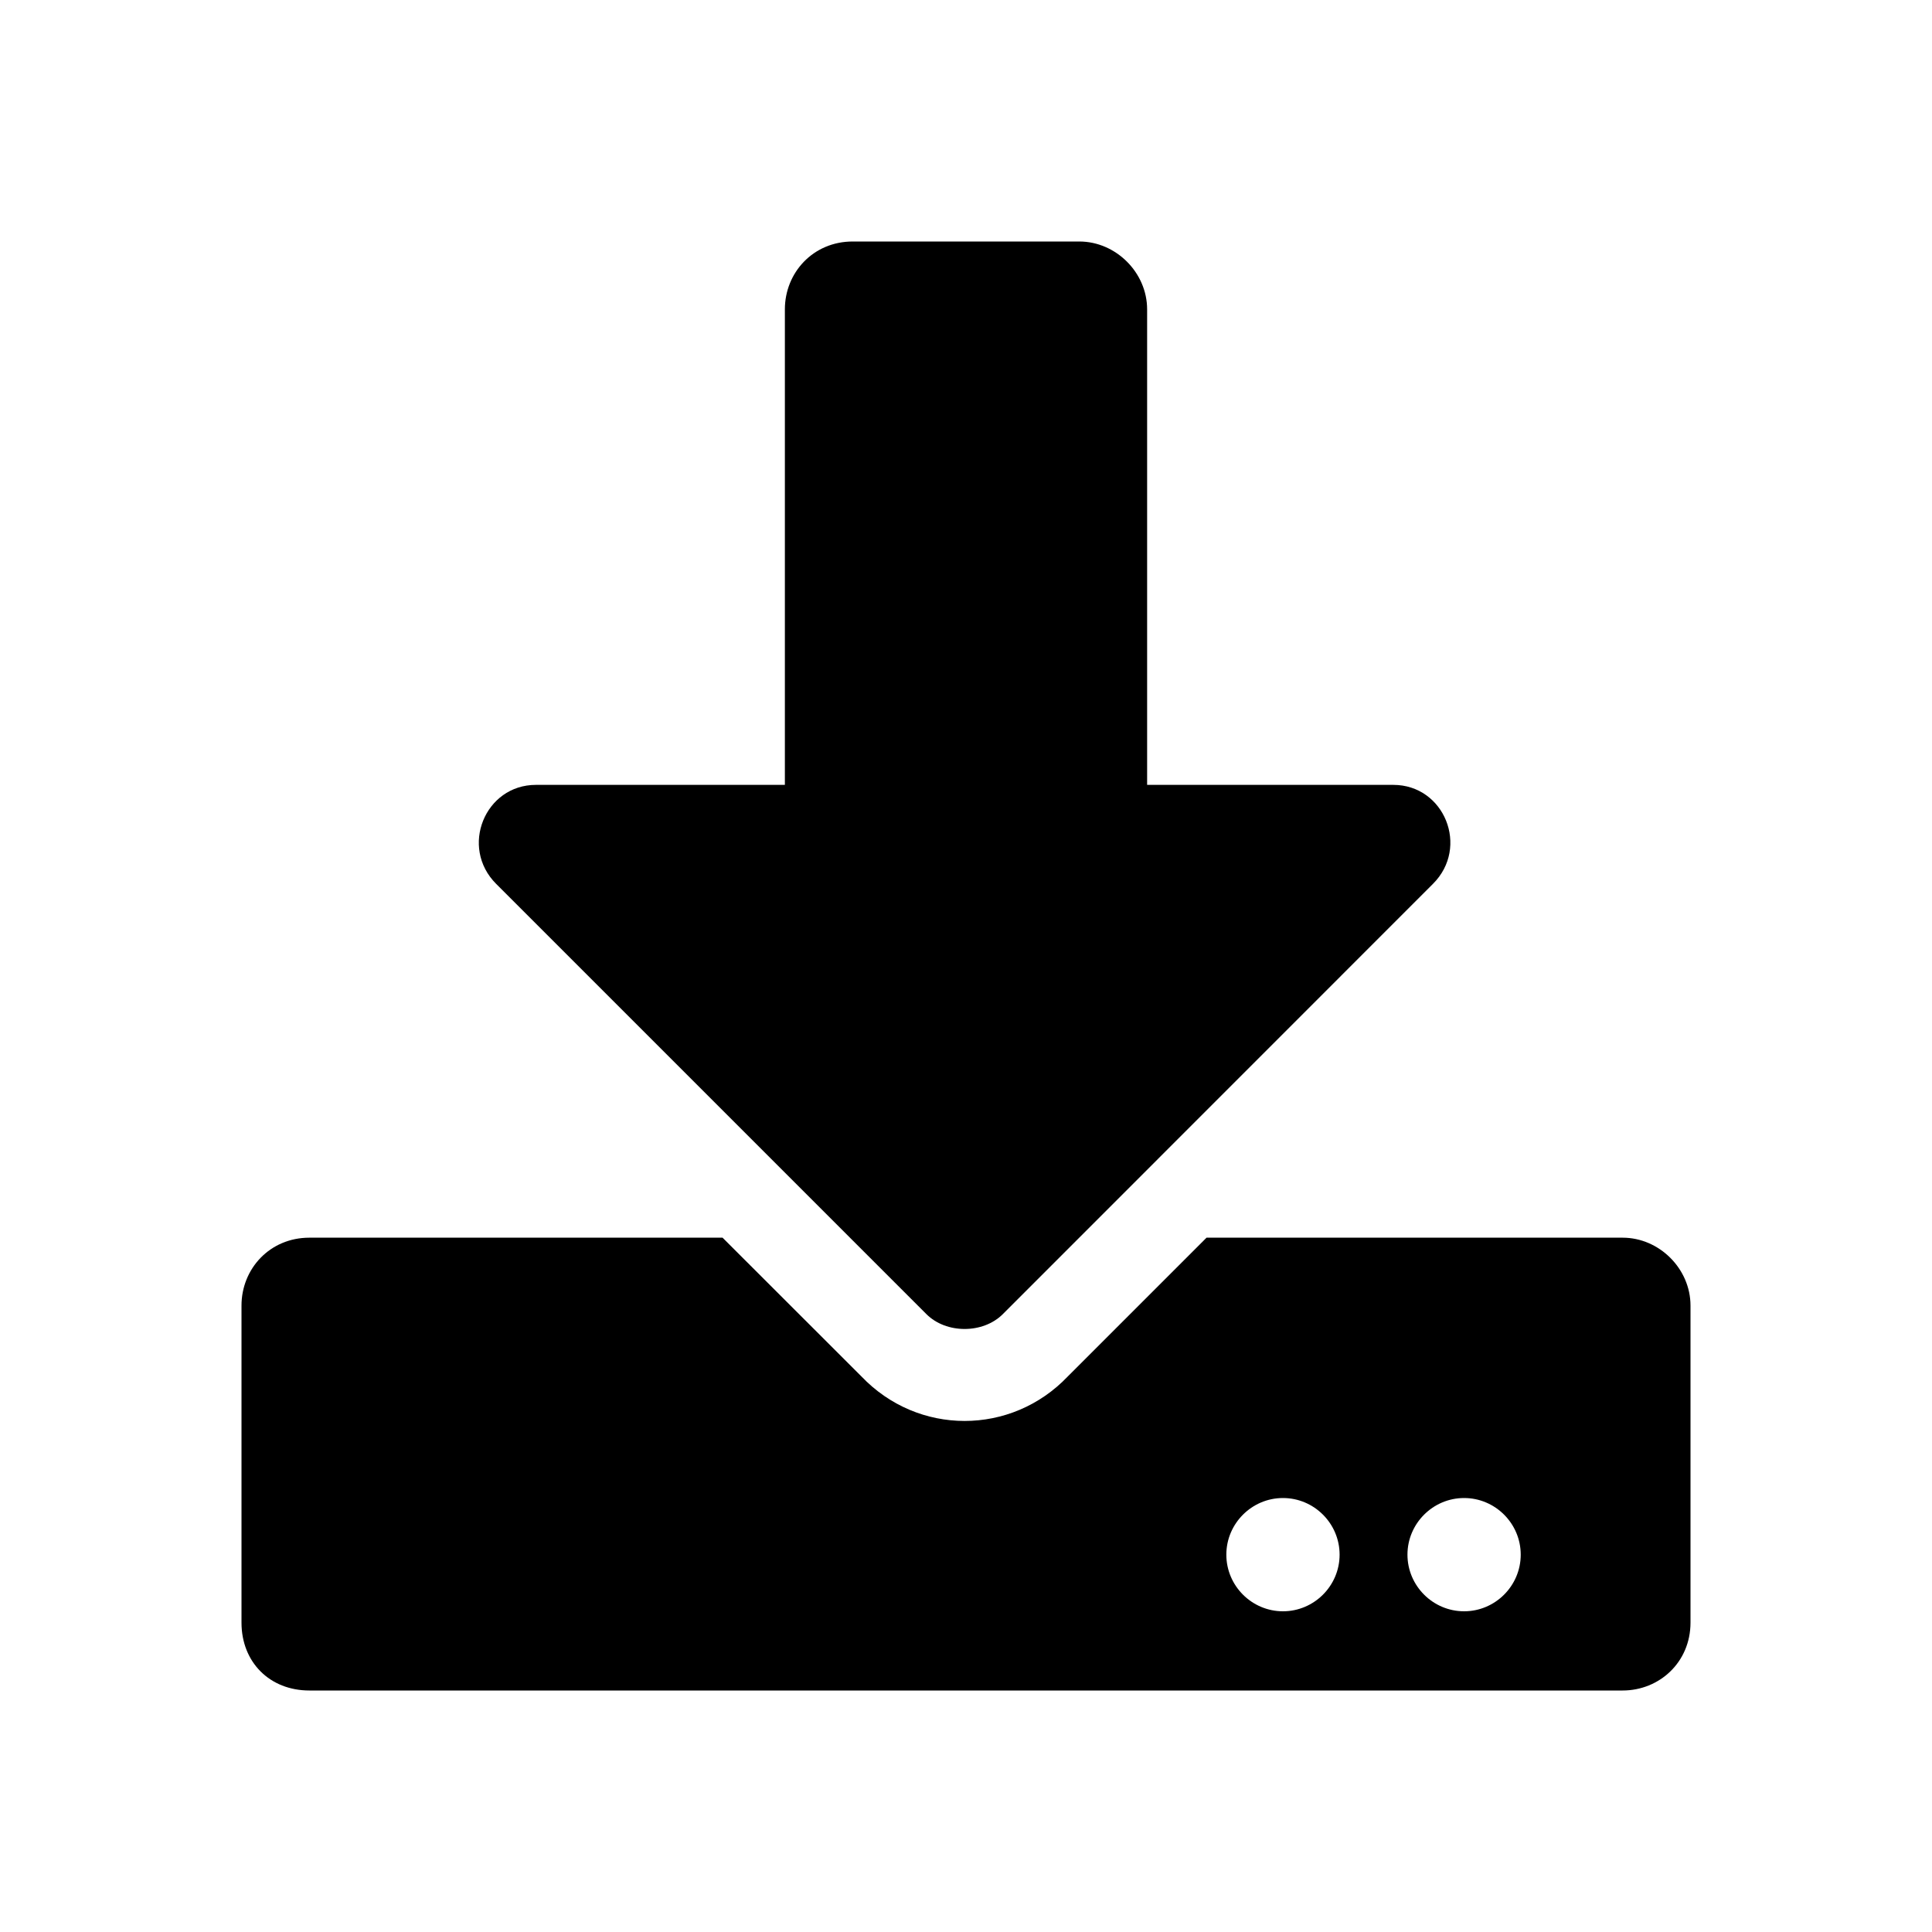 <svg width="16" height="16" viewBox="0 0 16 16" fill="none" xmlns="http://www.w3.org/2000/svg">
<path d="M7.062 2C6.734 2 6.5 2.258 6.5 2.562V6.5H4.438C4.016 6.5 3.805 7.016 4.109 7.32L7.672 10.883C7.836 11.047 8.141 11.047 8.305 10.883L11.867 7.32C12.172 7.016 11.961 6.5 11.539 6.5H9.5V2.562C9.5 2.258 9.242 2 8.938 2H7.062ZM14 10.812C14 10.508 13.742 10.25 13.438 10.25H9.992L8.844 11.398C8.375 11.891 7.602 11.891 7.133 11.398L5.984 10.25H2.562C2.234 10.25 2 10.508 2 10.812V13.438C2 13.766 2.234 14 2.562 14H13.438C13.742 14 14 13.766 14 13.438V10.812ZM11.094 12.875C11.094 13.133 10.883 13.344 10.625 13.344C10.367 13.344 10.156 13.133 10.156 12.875C10.156 12.617 10.367 12.406 10.625 12.406C10.883 12.406 11.094 12.617 11.094 12.875ZM12.594 12.875C12.594 13.133 12.383 13.344 12.125 13.344C11.867 13.344 11.656 13.133 11.656 12.875C11.656 12.617 11.867 12.406 12.125 12.406C12.383 12.406 12.594 12.617 12.594 12.875Z" fill="black"/>
</svg>
